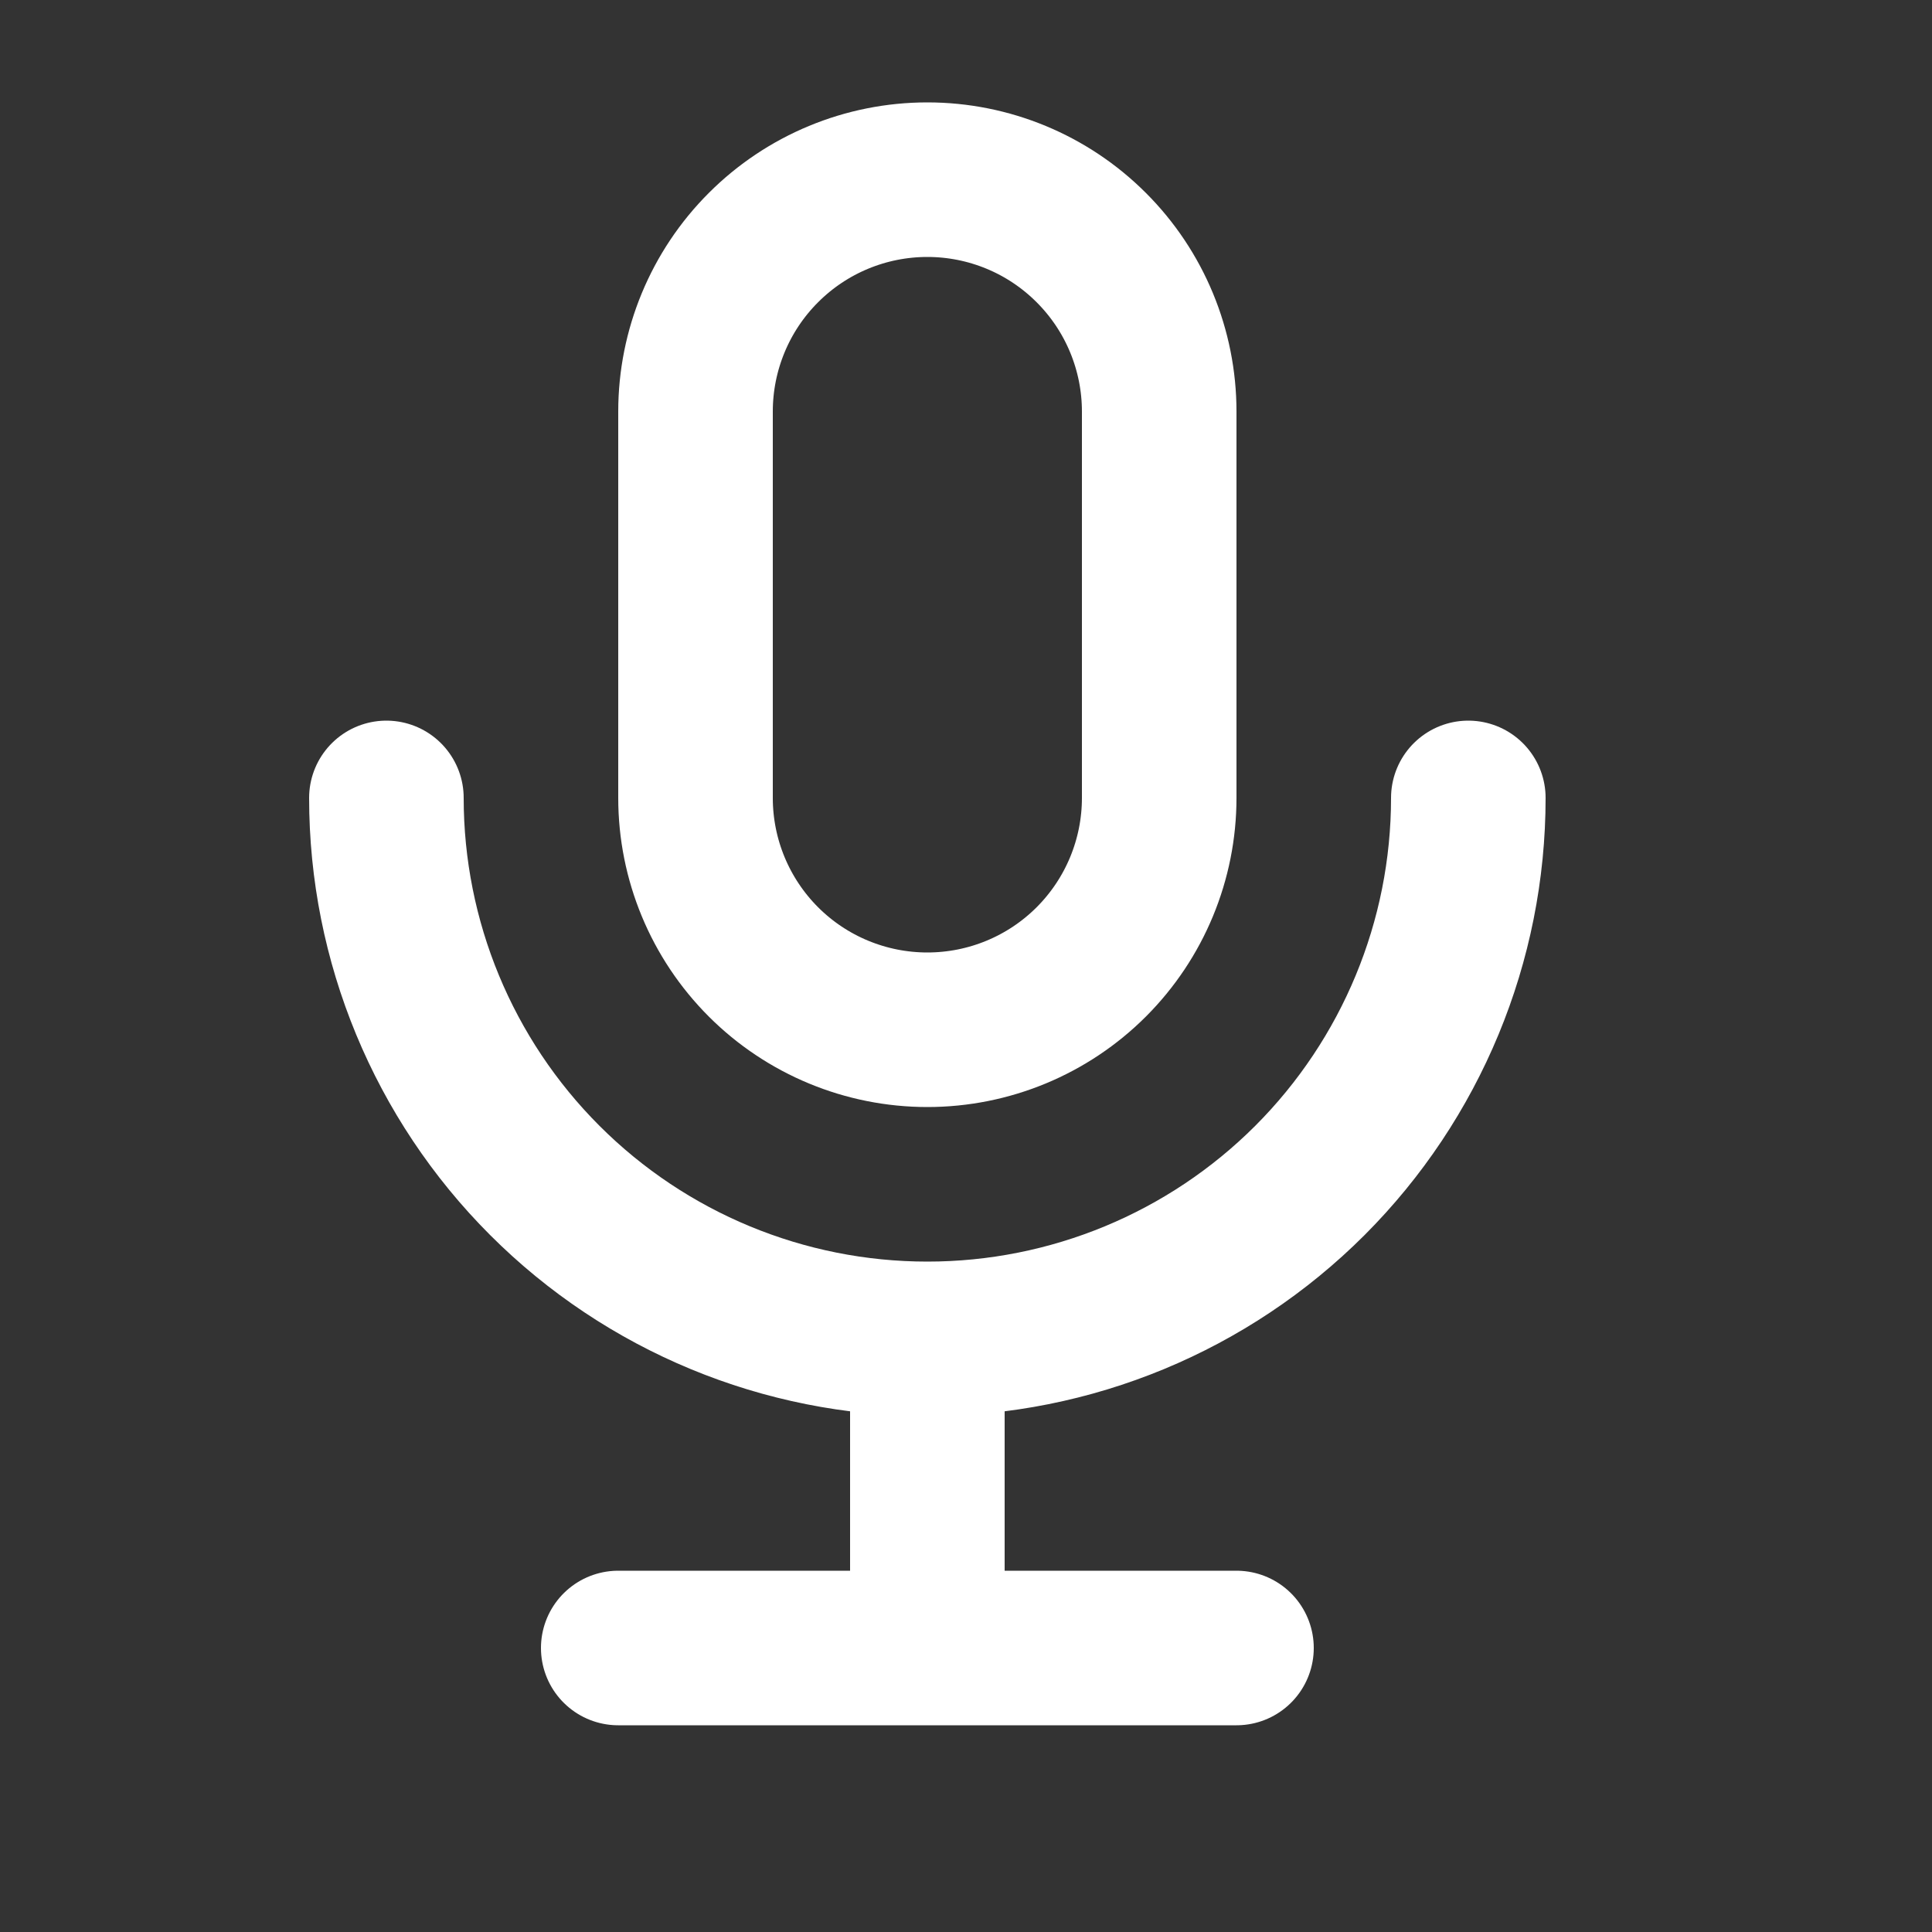 <svg width="25" height="25" viewBox="0 0 25 25" fill="none" xmlns="http://www.w3.org/2000/svg">
<rect x="0" y="0" width="25" height="25" fill="#333333" stroke="none"/>
<path d="M5 10.325C5 12.182 5.737 13.962 7.05 15.275C8.363 16.588 10.143 17.325 12 17.325M12 17.325C13.857 17.325 15.637 16.588 16.95 15.275C18.262 13.962 19 12.182 19 10.325M12 17.325V21.325M8 21.325H16M9 5.325C9 4.53 9.316 3.766 9.879 3.204C10.441 2.641 11.204 2.325 12 2.325C12.796 2.325 13.559 2.641 14.121 3.204C14.684 3.766 15 4.53 15 5.325V10.325C15 11.121 14.684 11.884 14.121 12.447C13.559 13.009 12.796 13.325 12 13.325C11.204 13.325 10.441 13.009 9.879 12.447C9.316 11.884 9 11.121 9 10.325V5.325Z" stroke="#fff" stroke-width="2" stroke-linecap="round" stroke-linejoin="round"/>
</svg>
